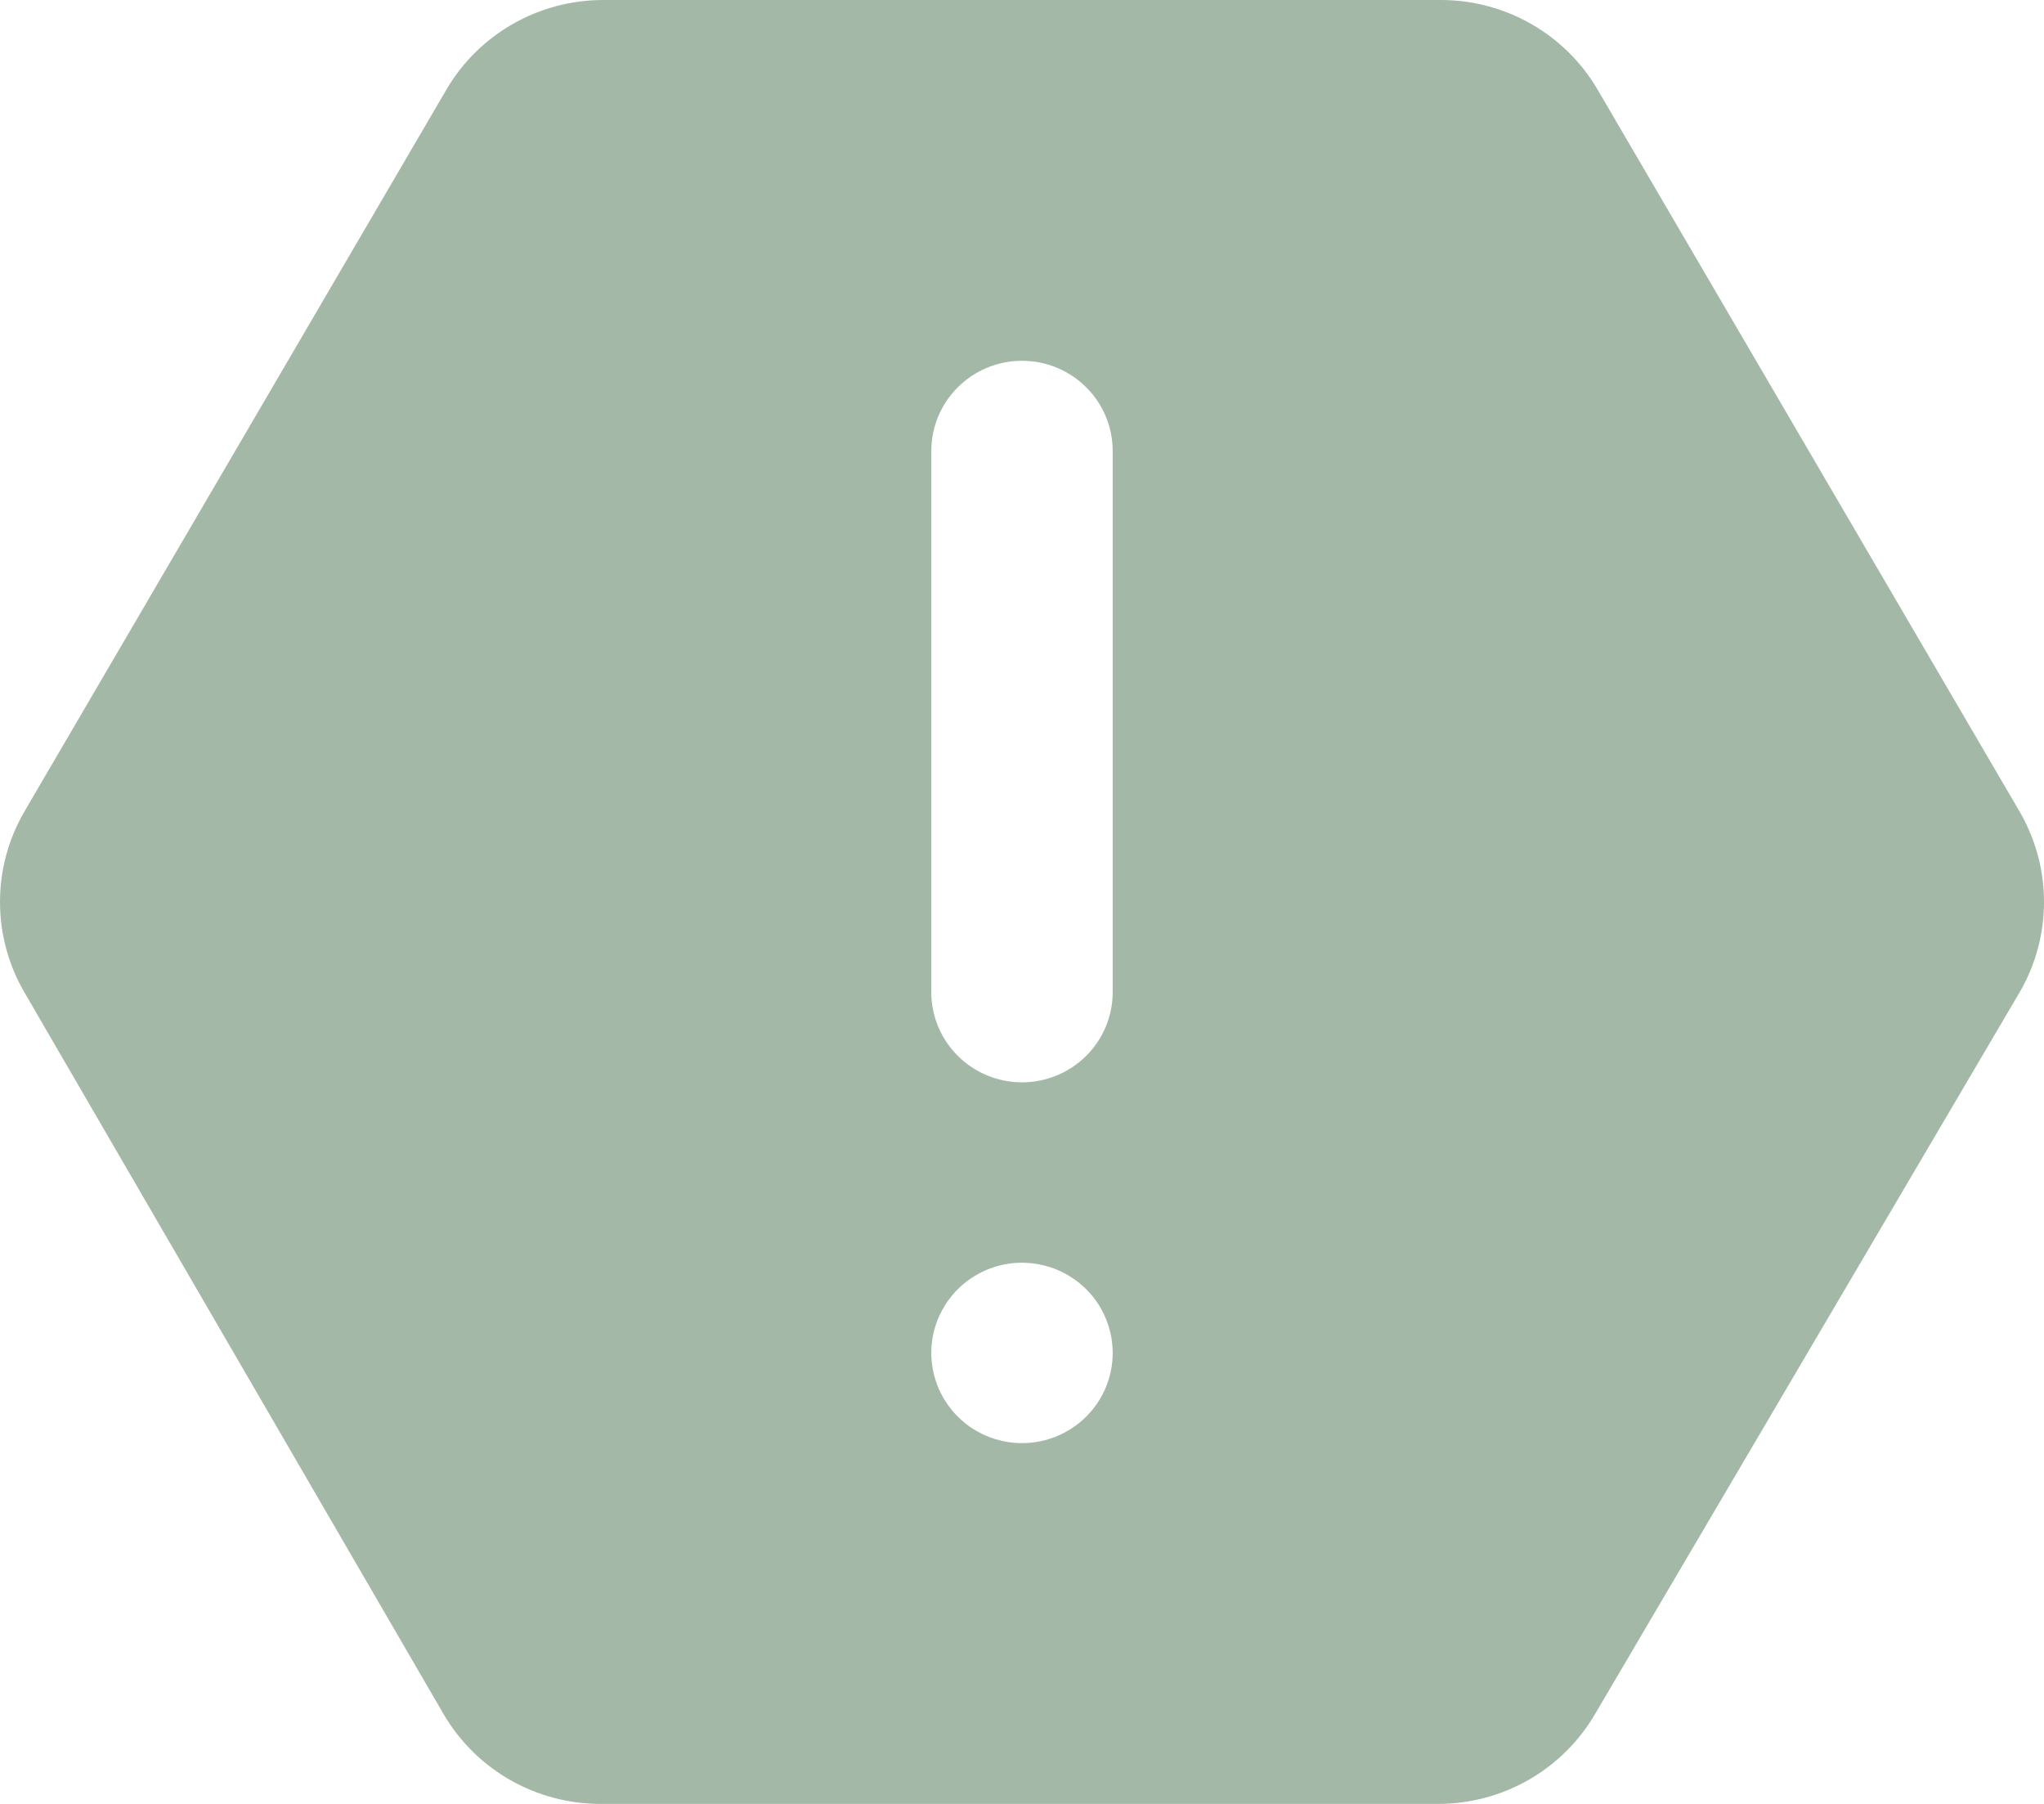 <svg width="51" height="45" viewBox="0 0 51 45" fill="none" xmlns="http://www.w3.org/2000/svg">
<path d="M50.394 20.25L39.87 2.25C39.474 1.567 38.903 0.999 38.216 0.604C37.529 0.209 36.749 0.001 35.955 0H15.045C14.251 0.001 13.471 0.209 12.784 0.604C12.097 0.999 11.526 1.567 11.13 2.25L0.606 20.25C0.209 20.934 0 21.71 0 22.5C0 23.29 0.209 24.066 0.606 24.75L11.062 42.75C11.459 43.433 12.029 44.001 12.716 44.396C13.403 44.791 14.183 44.999 14.977 45H35.887C36.681 44.999 37.461 44.791 38.148 44.396C38.835 44.001 39.406 43.433 39.803 42.75L50.394 24.75C50.791 24.066 51 23.29 51 22.5C51 21.71 50.791 20.934 50.394 20.25ZM25.5 36C25.052 36 24.615 35.868 24.243 35.621C23.871 35.374 23.581 35.022 23.409 34.611C23.238 34.2 23.193 33.748 23.28 33.311C23.368 32.875 23.583 32.474 23.9 32.159C24.216 31.844 24.619 31.63 25.058 31.543C25.497 31.456 25.953 31.501 26.366 31.671C26.78 31.842 27.133 32.13 27.382 32.5C27.63 32.87 27.763 33.305 27.763 33.75C27.763 34.347 27.525 34.919 27.1 35.341C26.676 35.763 26.1 36 25.5 36ZM27.763 24.75C27.763 25.347 27.525 25.919 27.1 26.341C26.676 26.763 26.1 27 25.5 27C24.9 27 24.324 26.763 23.9 26.341C23.475 25.919 23.237 25.347 23.237 24.75V11.25C23.237 10.653 23.475 10.081 23.9 9.659C24.324 9.237 24.9 9 25.5 9C26.1 9 26.676 9.237 27.1 9.659C27.525 10.081 27.763 10.653 27.763 11.25V24.75Z" fill="#A3B8A7"/>
</svg>
